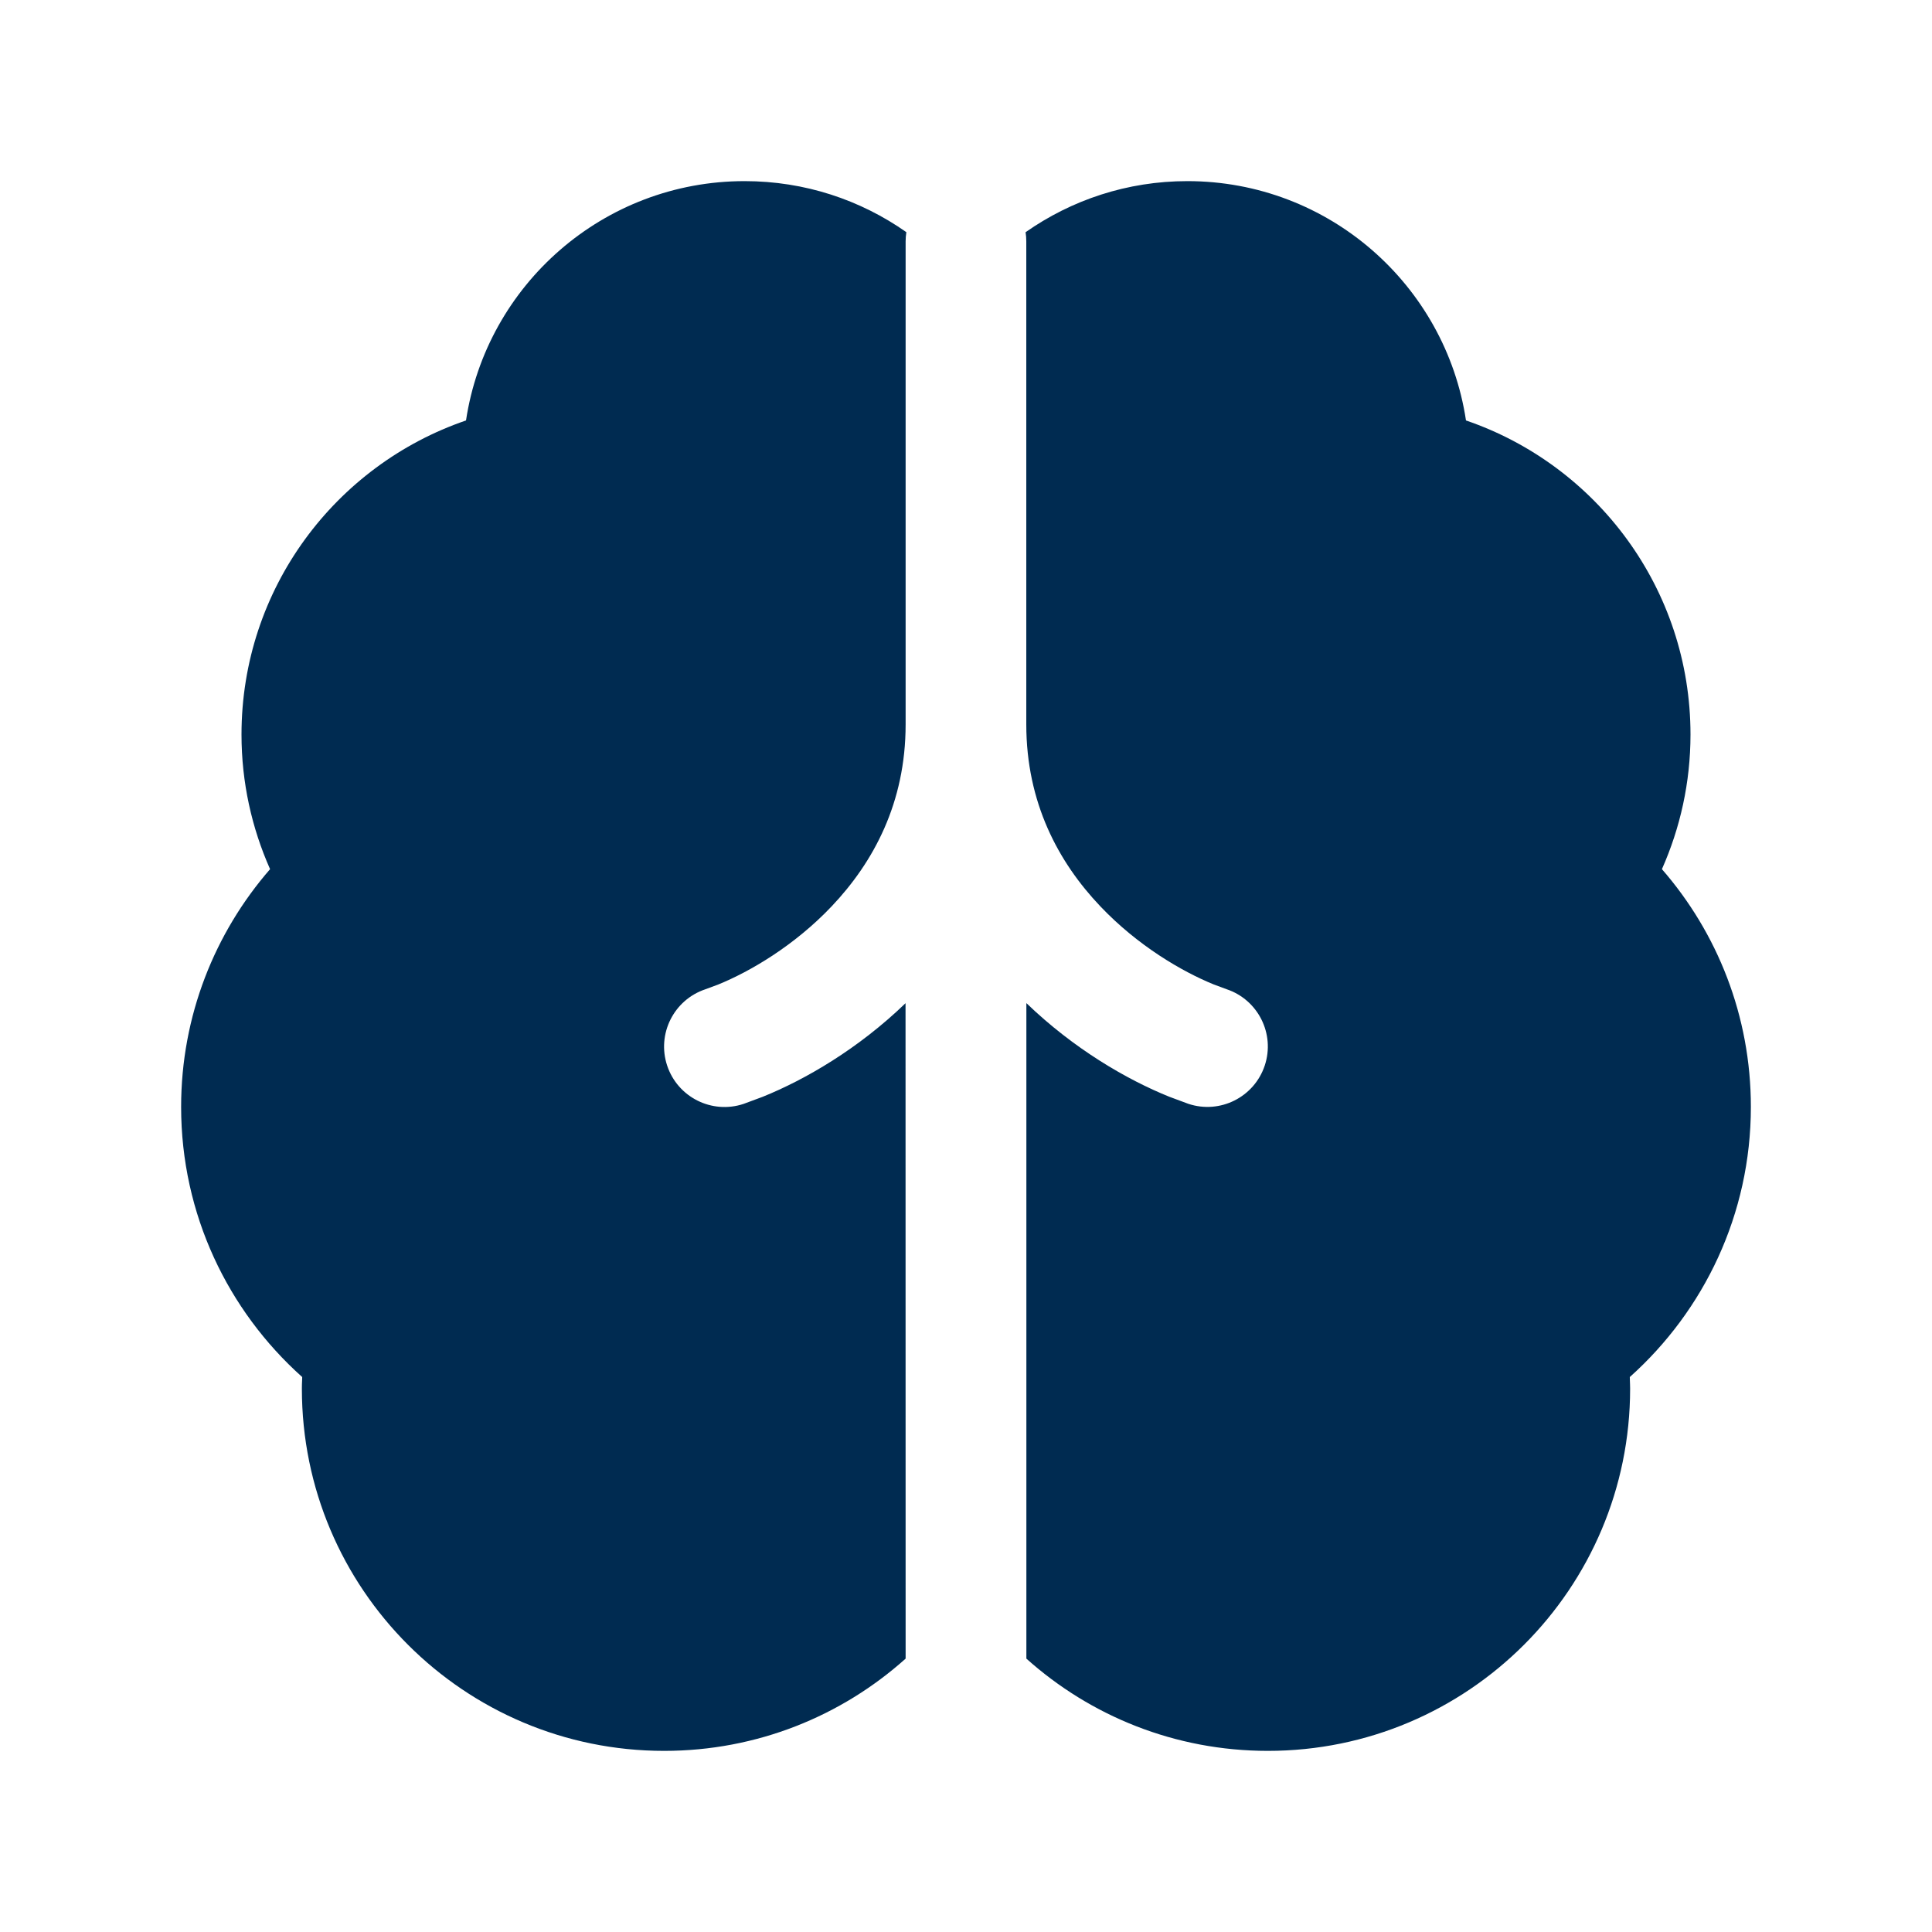 <svg width="24" height="24" viewBox="0 0 24 24" fill="none" xmlns="http://www.w3.org/2000/svg">
<path fill-rule="evenodd" clip-rule="evenodd" d="M11.25,20.604c-0.796,0.713 -1.847,1.146 -3,1.146c-2.485,0 -4.5,-2.015 -4.5,-4.5c0,-0.036 0.001,-0.072 0.003,-0.107l0.001,-0.037c-0.921,-0.823 -1.504,-2.021 -1.504,-3.356c0,-1.13 0.418,-2.163 1.105,-2.953c-0.227,-0.511 -0.355,-1.077 -0.355,-1.672c0,-1.811 1.167,-3.347 2.789,-3.902c0.254,-1.683 1.707,-2.973 3.461,-2.973c0.748,0 1.44,0.234 2.009,0.634c-0.006,0.038 -0.009,0.077 -0.009,0.116v6c0,0.972 -0.399,1.711 -0.919,2.259c-0.465,0.49 -1.014,0.81 -1.409,0.971l-0.159,0.059c-0.393,0.131 -0.606,0.556 -0.475,0.949c0.131,0.393 0.556,0.606 0.949,0.475l0.237,-0.088c0.528,-0.213 1.187,-0.595 1.775,-1.163zM12.741,2.884c0.569,-0.399 1.261,-0.634 2.009,-0.634c1.754,0 3.207,1.29 3.461,2.973c1.622,0.555 2.789,2.091 2.789,3.902c0,0.595 -0.128,1.161 -0.355,1.672c0.688,0.79 1.105,1.823 1.105,2.953c0,1.335 -0.583,2.532 -1.504,3.356l0.001,0.037c0.001,0.036 0.003,0.071 0.003,0.107c0,2.485 -2.015,4.5 -4.5,4.5c-1.153,0 -2.204,-0.433 -3,-1.146v-8.143c0.589,0.568 1.247,0.95 1.775,1.163l0.237,0.088c0.393,0.131 0.818,-0.082 0.949,-0.475c0.131,-0.393 -0.082,-0.818 -0.475,-0.949l-0.159,-0.059c-0.395,-0.161 -0.944,-0.481 -1.409,-0.971c-0.52,-0.547 -0.919,-1.287 -0.919,-2.259v-6c0,-0.04 -0.003,-0.078 -0.009,-0.116z" fill="#002B51"/>
</svg>
